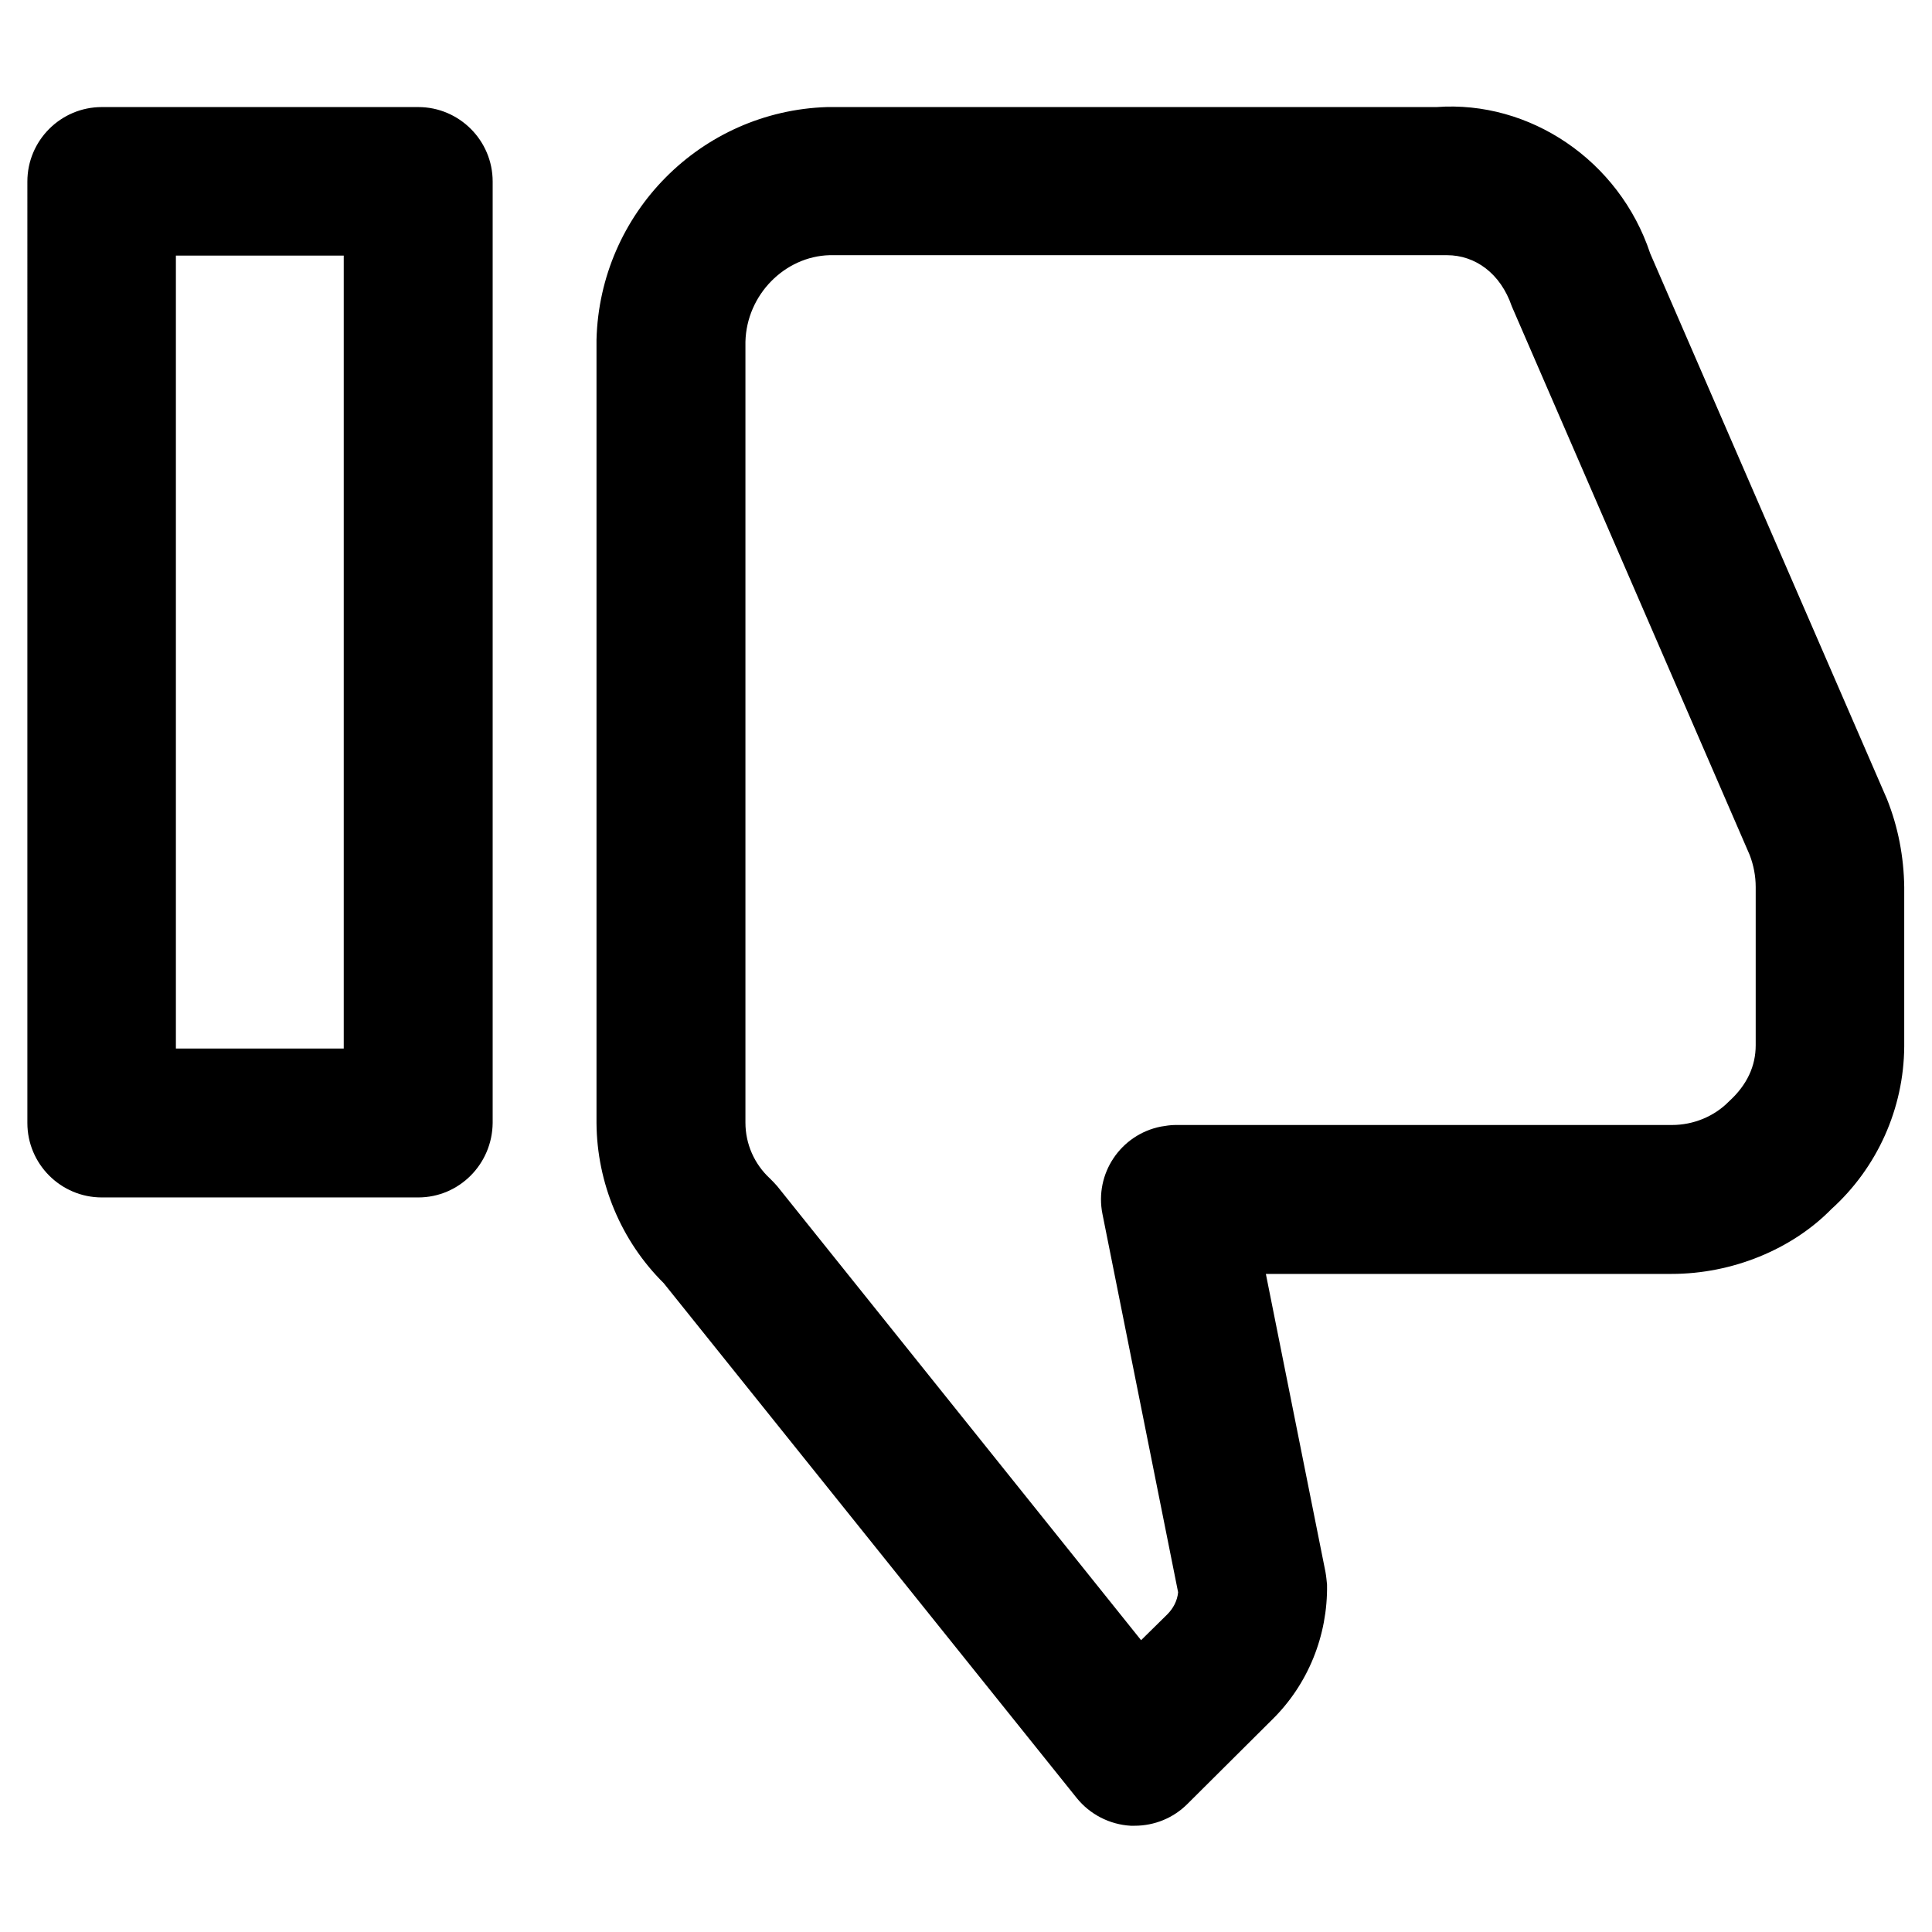 <?xml version="1.0" encoding="utf-8"?>
<!-- Generator: Adobe Illustrator 23.1.1, SVG Export Plug-In . SVG Version: 6.00 Build 0)  -->
<svg version="1.1" id="Calque_1" xmlns="http://www.w3.org/2000/svg" xmlns:xlink="http://www.w3.org/1999/xlink" x="0px" y="0px"
	 viewBox="0 0 480 480" style="enable-background:new 0 0 480 480;" xml:space="preserve">
<title>dislike</title>
<g>
	<g id="ds44-icons">
		<g id="dislike">
			<path d="M281.9,453.6c-0.3,0-0.7,0-1,0c-5.2-0.3-10.1-2.8-13.4-6.9L164.9,318.8c-10.6-10.5-16.6-24.9-16.7-39.8V84.4
				c0.8-31.4,25.9-56.8,57.3-57.8l151.4,0c23.1-1.7,45.4,13.2,53.1,36.4l58.8,135.5c2.8,7,4.2,14.4,4.3,21.9v39.6
				c-0.1,15.4-6.7,30.1-18.1,40.4c-9.8,10-24.6,16.1-39.7,16.1H314.5l14.8,74c0.2,1.1,0.3,2.2,0.4,3.2c0.2,12.6-4.7,24.8-13.7,33.6
				L295,448.2C291.5,451.7,286.8,453.6,281.9,453.6z M359.5,63.4c-0.4,0-0.8,0-1.2,0l-152.2,0c-11.1,0.3-20.6,9.8-20.9,21.5l0,194
				c0,5.3,2.2,10.3,6.1,13.9c0.6,0.6,1.2,1.2,1.8,1.9l90.4,112.8l6.5-6.4c1.5-1.5,2.5-3.4,2.7-5.5l-18.8-94
				c-2-10,4.5-19.7,14.5-21.7c1.2-0.2,2.4-0.4,3.6-0.4h123.4c5.3,0,10.5-2.1,14.2-5.9c4.5-4.1,6.6-8.8,6.6-13.9v-39.3
				c0-2.7-0.5-5.4-1.5-8L375.6,76.1C372.8,67.9,366.5,63.4,359.5,63.4z M454.7,259.8L454.7,259.8z M103.9,297.5H25.3
				c-10.2,0-18.5-8.3-18.5-18.5V45.1c0-10.2,8.3-18.5,18.5-18.5h78.6c10.2,0,18.5,8.3,18.5,18.5V279
				C122.3,289.2,114.1,297.5,103.9,297.5z M43.7,260.5h41.7v-197H43.7V260.5z"/>
		</g>
	</g>
</g>
</svg>
